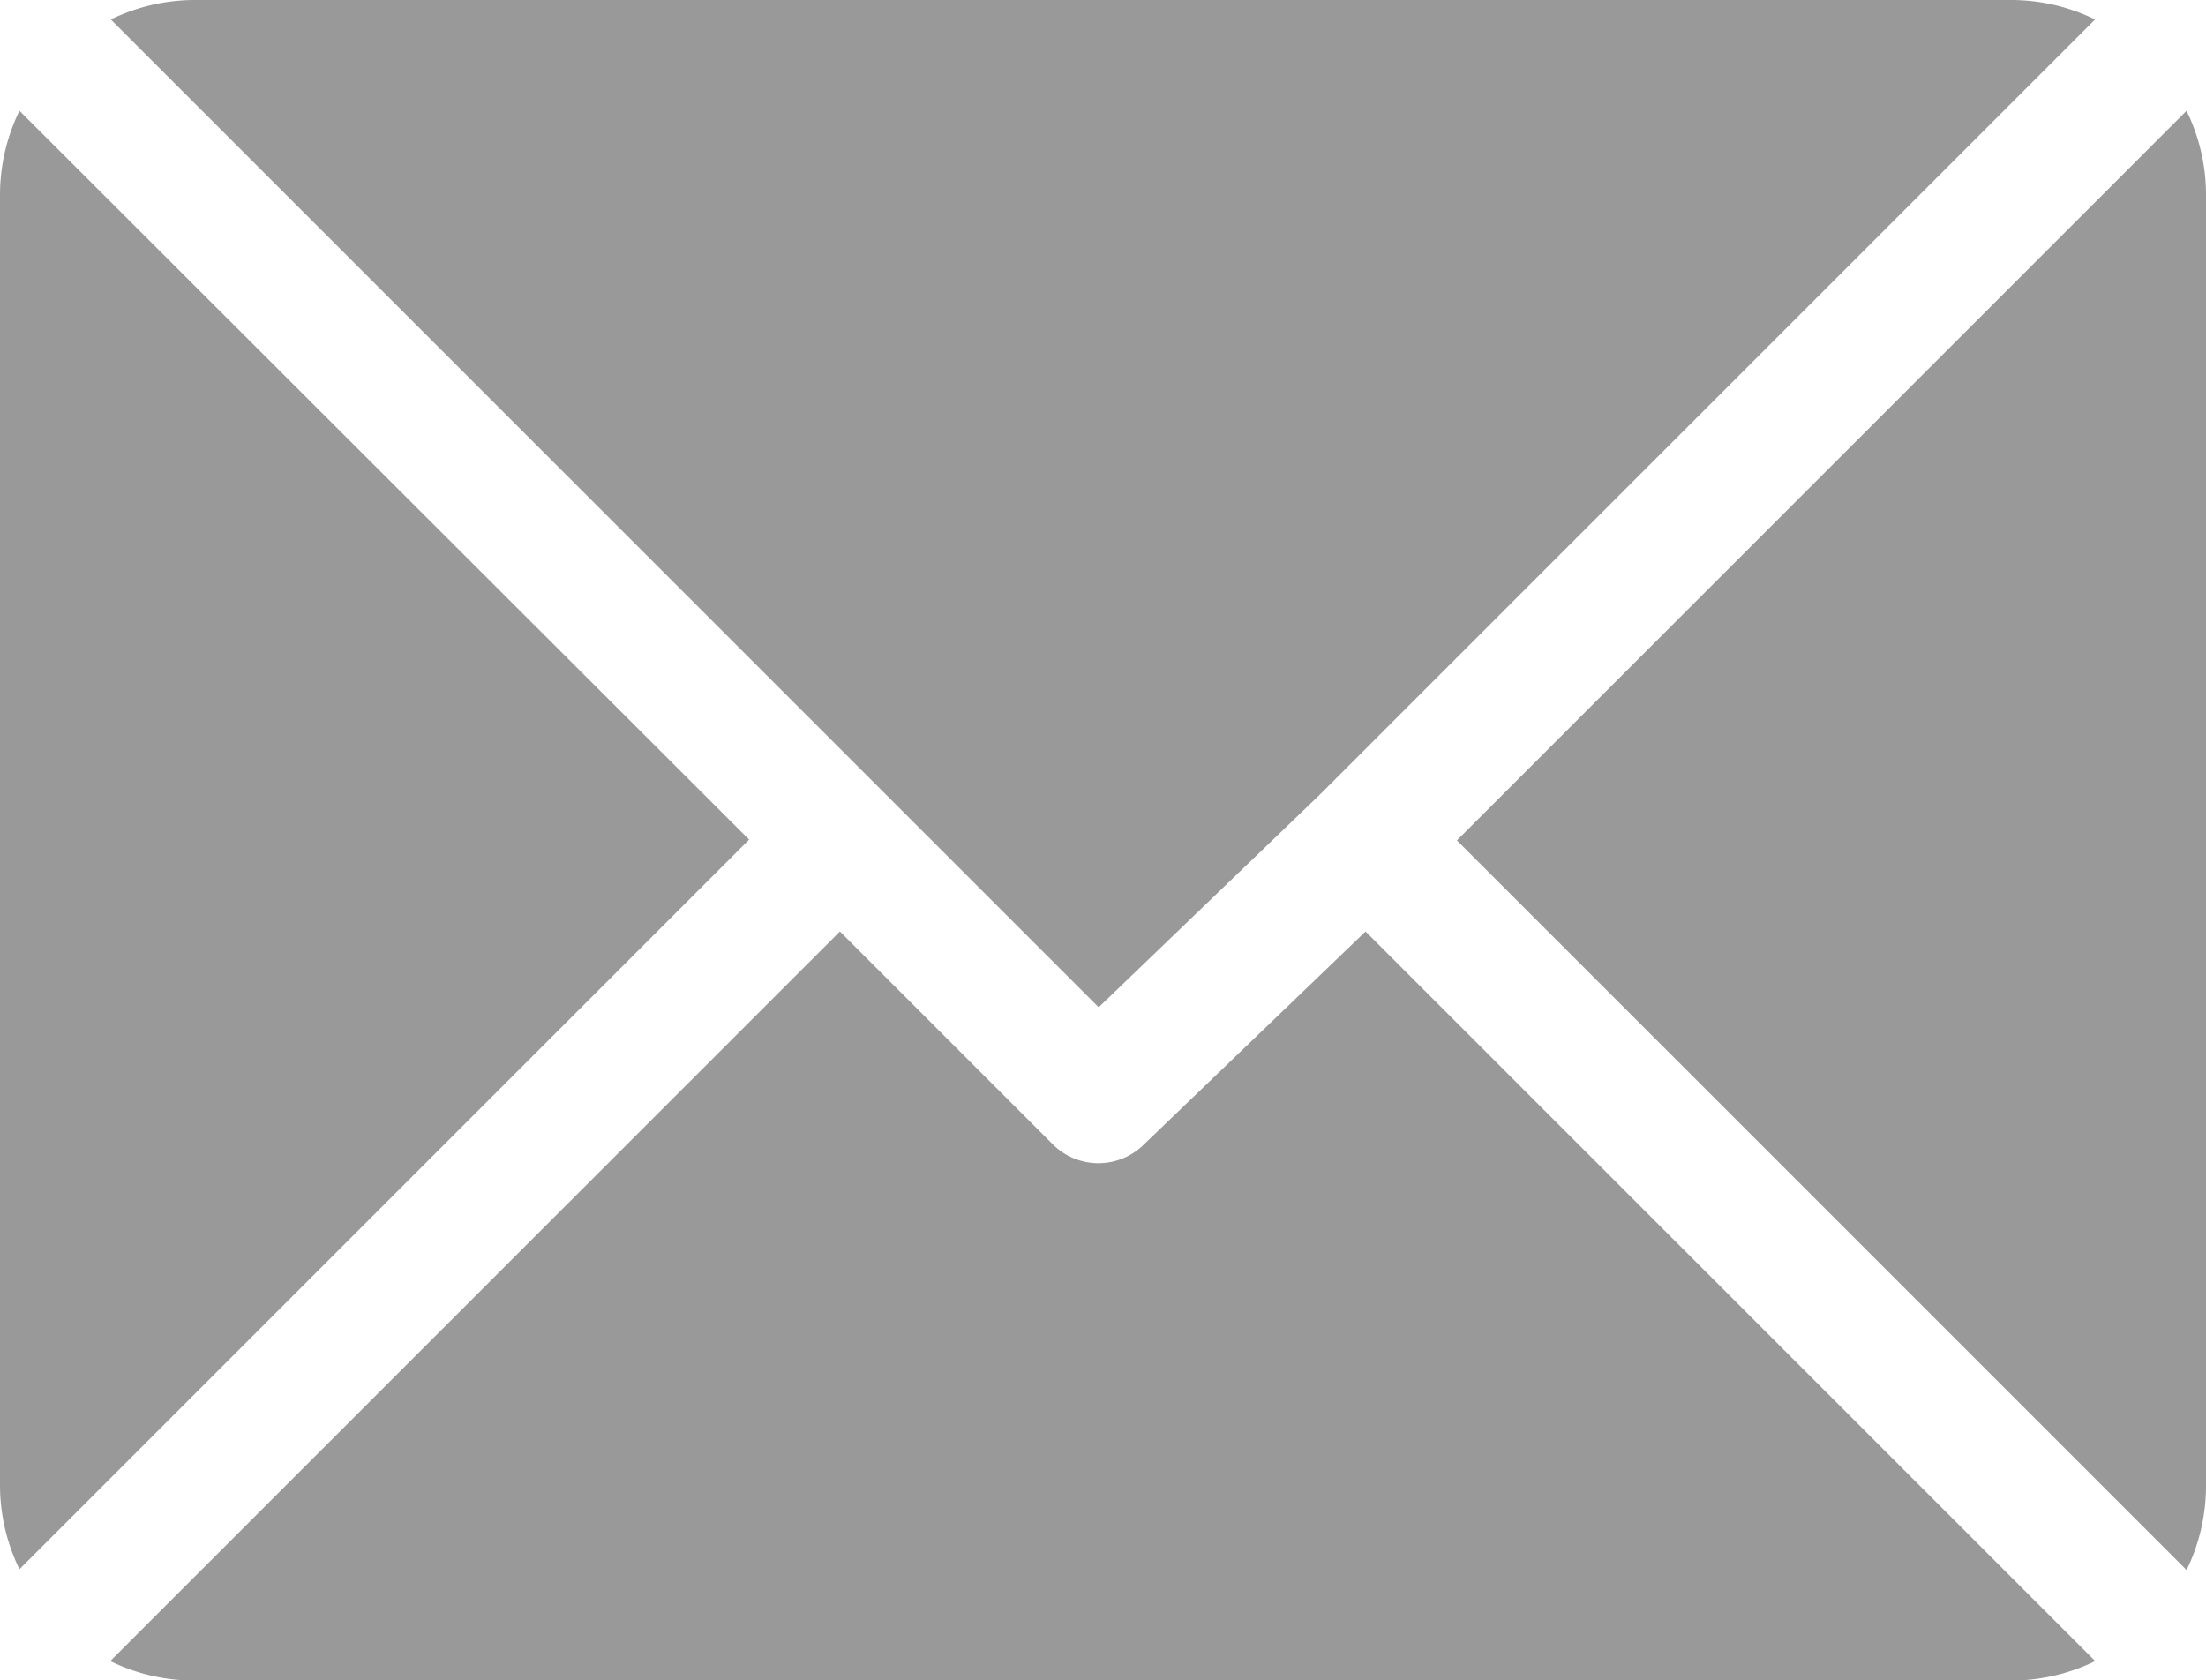 <svg xmlns="http://www.w3.org/2000/svg" width="16.326" height="12.436" viewBox="0 0 16.326 12.436">
  <g id="mail" transform="translate(0 -61)" opacity="0.4">
    <g id="Group_222" data-name="Group 222" transform="translate(0.82 61)">
      <g id="Group_221" data-name="Group 221">
        <path id="Path_306" data-name="Path 306" d="M39.792,61H26.336a1.418,1.418,0,0,0-.615.144l7.311,7.311L34.67,66.88h0l5.736-5.736A1.418,1.418,0,0,0,39.792,61Z" transform="translate(-25.721 -61)"/>
      </g>
    </g>
    <g id="Group_224" data-name="Group 224" transform="translate(10.784 61.82)">
      <g id="Group_223" data-name="Group 223">
        <path id="Path_307" data-name="Path 307" d="M343.611,86.728l-5.4,5.4,5.4,5.4a1.419,1.419,0,0,0,.144-.615V87.343A1.418,1.418,0,0,0,343.611,86.728Z" transform="translate(-338.213 -86.728)"/>
      </g>
    </g>
    <g id="Group_226" data-name="Group 226" transform="translate(0 61.82)">
      <g id="Group_225" data-name="Group 225">
        <path id="Path_308" data-name="Path 308" d="M.144,86.721A1.418,1.418,0,0,0,0,87.336V96.9a1.419,1.419,0,0,0,.144.615l5.4-5.4Z" transform="translate(0 -86.721)"/>
      </g>
    </g>
    <g id="Group_228" data-name="Group 228" transform="translate(0.82 67.894)">
      <g id="Group_227" data-name="Group 227">
        <path id="Path_309" data-name="Path 309" d="M35,277.211l-1.639,1.575a.478.478,0,0,1-.676,0l-1.575-1.575-5.4,5.4a1.419,1.419,0,0,0,.615.144H39.785a1.418,1.418,0,0,0,.615-.144Z" transform="translate(-25.714 -277.211)"/>
      </g>
    </g>
  </g>
</svg>
